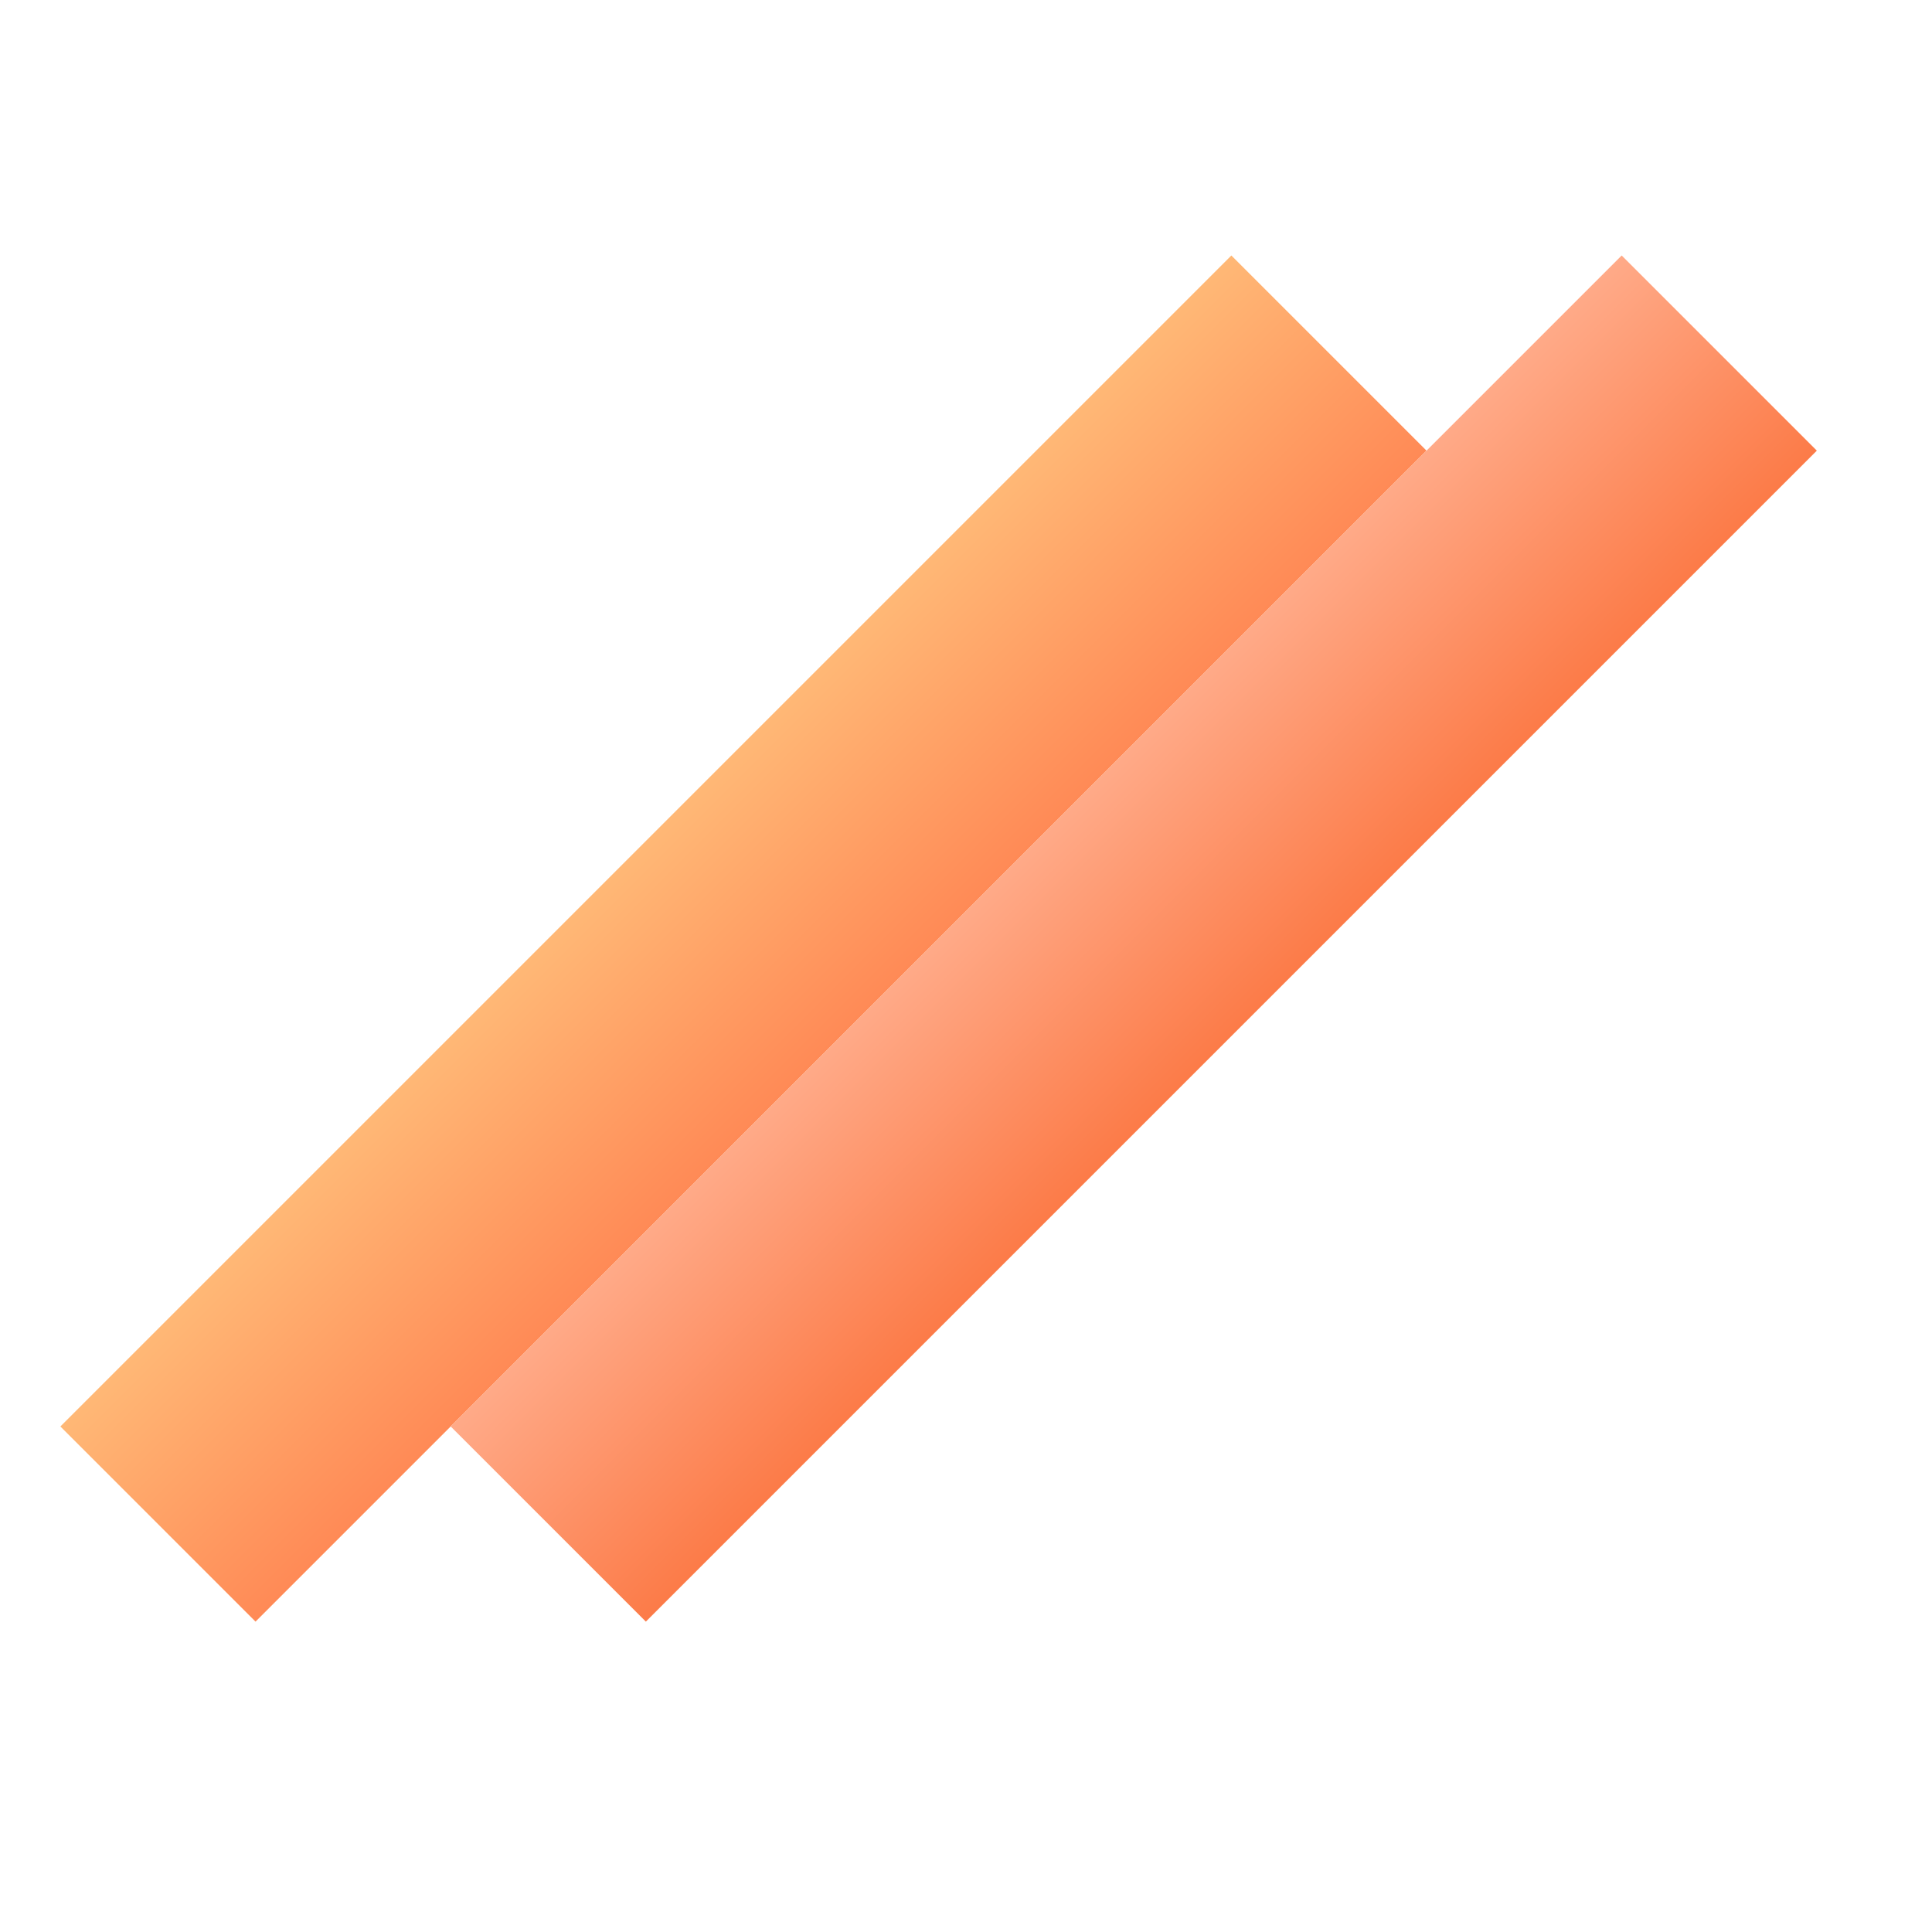 <svg width="32" height="32" viewBox="0 0 32 32" fill="none" xmlns="http://www.w3.org/2000/svg">
<rect x="1" y="23.627" width="27.429" height="4.571" transform="rotate(-45 1 23.627)" fill="url(#paint0_linear_27_151)"/>
<rect x="7.465" y="23.627" width="27.429" height="4.571" transform="rotate(-45 7.465 23.627)" fill="url(#paint1_linear_27_151)"/>
<defs>
<linearGradient id="paint0_linear_27_151" x1="14.714" y1="23.627" x2="14.714" y2="28.199" gradientUnits="userSpaceOnUse">
<stop stop-color="#FFB876"/>
<stop offset="1" stop-color="#FF8A56"/>
</linearGradient>
<linearGradient id="paint1_linear_27_151" x1="21.179" y1="23.627" x2="21.179" y2="28.199" gradientUnits="userSpaceOnUse">
<stop stop-color="#FFAA88"/>
<stop offset="1" stop-color="#FC7B48"/>
</linearGradient>
</defs>
</svg>
